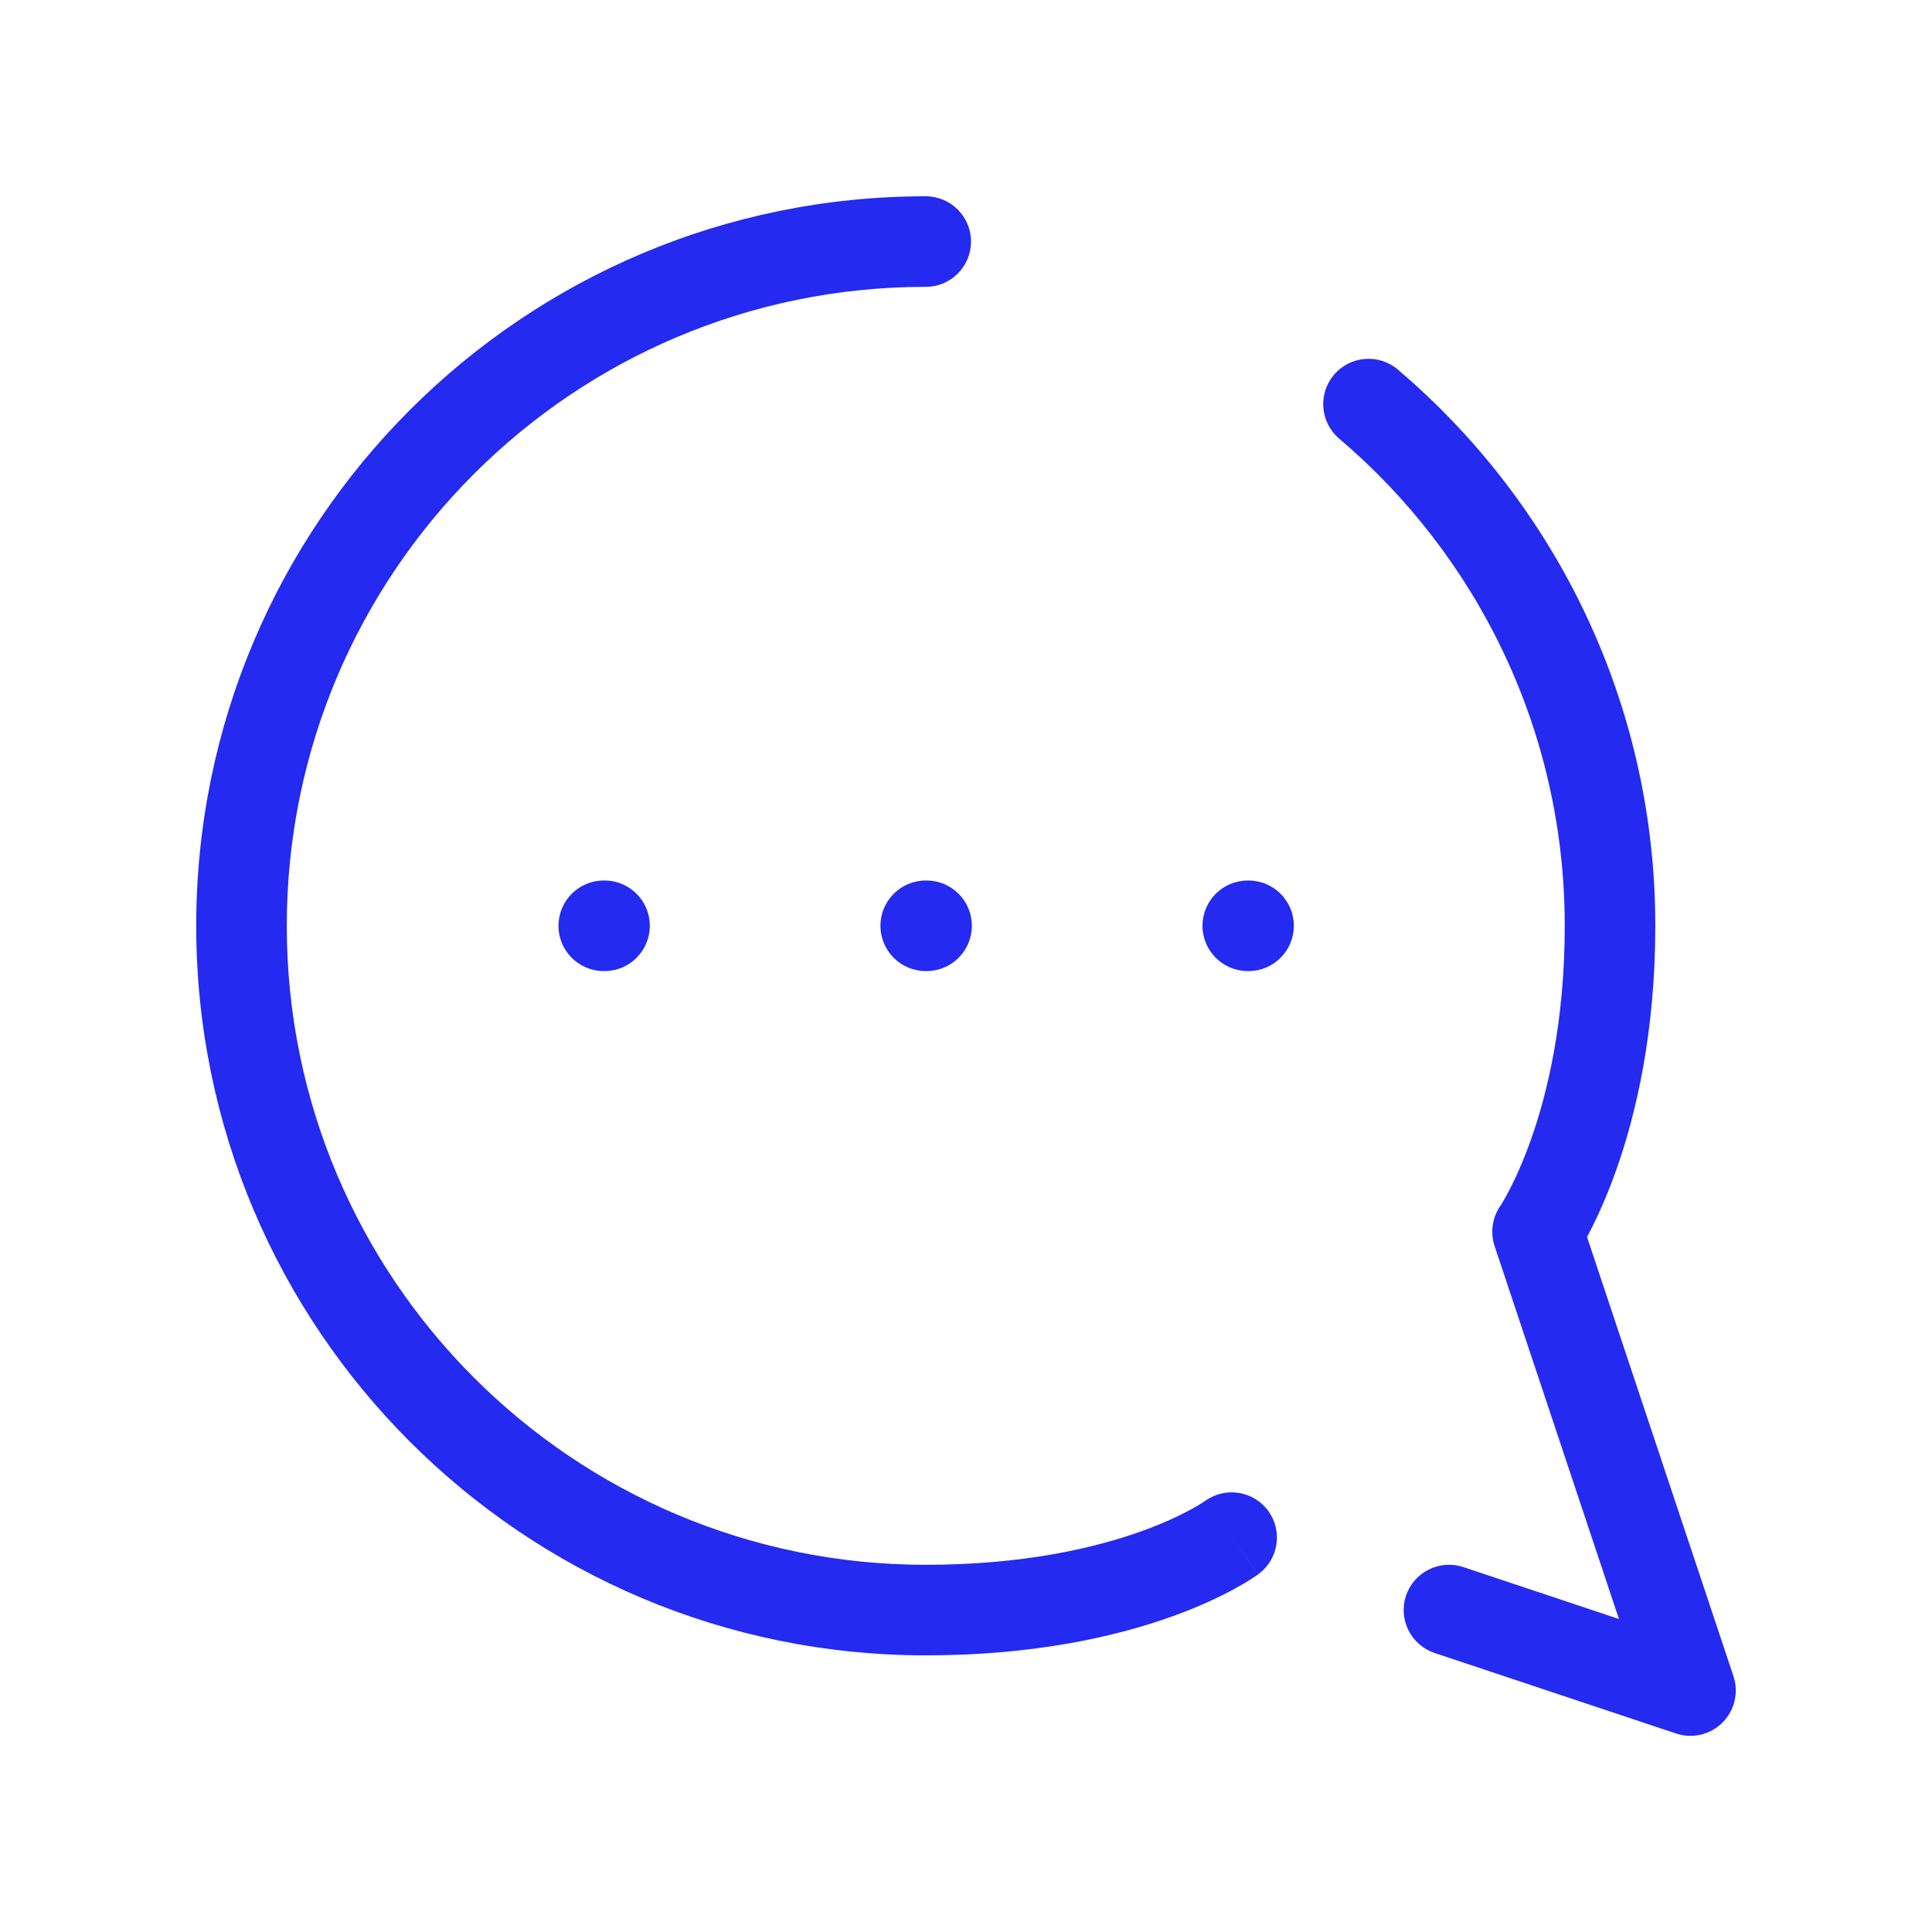 <svg width="32" height="32" viewBox="0 0 32 32" fill="none" xmlns="http://www.w3.org/2000/svg">
<path d="M20.667 14.584C20.253 14.584 19.917 14.92 19.917 15.334C19.917 15.748 20.253 16.084 20.667 16.084V14.584ZM20.68 16.084C21.094 16.084 21.43 15.748 21.43 15.334C21.43 14.92 21.094 14.584 20.68 14.584V16.084ZM15.333 14.584C14.919 14.584 14.583 14.92 14.583 15.334C14.583 15.748 14.919 16.084 15.333 16.084V14.584ZM15.347 16.084C15.761 16.084 16.097 15.748 16.097 15.334C16.097 14.92 15.761 14.584 15.347 14.584V16.084ZM10 14.584C9.586 14.584 9.25 14.92 9.25 15.334C9.25 15.748 9.586 16.084 10 16.084V14.584ZM10.013 16.084C10.428 16.084 10.763 15.748 10.763 15.334C10.763 14.92 10.428 14.584 10.013 14.584V16.084ZM28 28.001L27.763 28.713C28.032 28.802 28.329 28.732 28.53 28.531C28.731 28.331 28.801 28.033 28.712 27.764L28 28.001ZM25.467 20.401L24.85 19.974C24.716 20.168 24.681 20.414 24.755 20.638L25.467 20.401ZM24.237 25.956C23.844 25.825 23.419 26.038 23.288 26.43C23.157 26.823 23.37 27.248 23.763 27.379L24.237 25.956ZM15.333 4.751C15.748 4.751 16.083 4.415 16.083 4.001C16.083 3.587 15.748 3.251 15.333 3.251V4.751ZM20.846 26.07C21.179 25.824 21.249 25.354 21.003 25.021C20.756 24.689 20.287 24.619 19.954 24.865L20.846 26.07ZM23.152 6.121C22.837 5.853 22.363 5.892 22.095 6.207C21.827 6.523 21.865 6.996 22.181 7.265L23.152 6.121ZM20.667 16.084H20.68V14.584H20.667V16.084ZM15.333 16.084H15.347V14.584H15.333V16.084ZM10 16.084H10.013V14.584H10V16.084ZM28.712 27.764L26.178 20.164L24.755 20.638L27.289 28.238L28.712 27.764ZM23.763 27.379L27.763 28.713L28.237 27.29L24.237 25.956L23.763 27.379ZM15.333 25.918C9.488 25.918 4.75 21.179 4.75 15.334H3.25C3.25 22.008 8.66 27.418 15.333 27.418V25.918ZM4.75 15.334C4.75 9.489 9.488 4.751 15.333 4.751V3.251C8.66 3.251 3.25 8.661 3.25 15.334H4.75ZM20.4 25.468C19.954 24.865 19.954 24.865 19.954 24.864C19.954 24.864 19.955 24.864 19.955 24.864C19.955 24.864 19.956 24.864 19.956 24.863C19.956 24.863 19.957 24.863 19.957 24.862C19.958 24.862 19.959 24.861 19.959 24.861C19.959 24.861 19.957 24.862 19.954 24.864C19.948 24.868 19.936 24.877 19.918 24.888C19.881 24.912 19.82 24.95 19.733 24.997C19.56 25.092 19.285 25.226 18.906 25.362C18.148 25.634 16.968 25.918 15.333 25.918V27.418C17.145 27.418 18.498 27.102 19.412 26.774C19.869 26.61 20.215 26.443 20.453 26.313C20.572 26.248 20.664 26.192 20.729 26.15C20.762 26.129 20.788 26.112 20.808 26.098C20.817 26.091 20.825 26.086 20.832 26.081C20.835 26.079 20.838 26.077 20.84 26.075C20.842 26.074 20.843 26.073 20.844 26.072C20.844 26.072 20.845 26.072 20.845 26.071C20.845 26.071 20.846 26.071 20.846 26.071C20.846 26.071 20.846 26.07 20.4 25.468ZM25.917 15.334C25.917 16.909 25.634 18.092 25.36 18.868C25.222 19.257 25.087 19.545 24.99 19.73C24.941 19.823 24.902 19.889 24.878 19.93C24.865 19.951 24.856 19.964 24.852 19.972C24.849 19.976 24.848 19.977 24.848 19.978C24.847 19.978 24.848 19.978 24.848 19.977C24.848 19.977 24.848 19.977 24.849 19.976C24.849 19.976 24.849 19.976 24.849 19.975C24.849 19.975 24.85 19.975 24.85 19.975C24.85 19.974 24.85 19.974 25.467 20.401C26.083 20.828 26.084 20.828 26.084 20.827C26.084 20.827 26.084 20.827 26.084 20.827C26.084 20.826 26.085 20.826 26.085 20.825C26.086 20.825 26.087 20.823 26.087 20.822C26.089 20.82 26.091 20.817 26.093 20.814C26.097 20.808 26.102 20.8 26.109 20.79C26.122 20.77 26.139 20.744 26.159 20.71C26.2 20.643 26.255 20.548 26.319 20.426C26.446 20.182 26.611 19.829 26.774 19.367C27.1 18.444 27.417 17.093 27.417 15.334H25.917ZM22.181 7.265C24.468 9.207 25.917 12.101 25.917 15.334H27.417C27.417 11.642 25.76 8.337 23.152 6.121L22.181 7.265Z" fill="#242AF0"/>
</svg>
